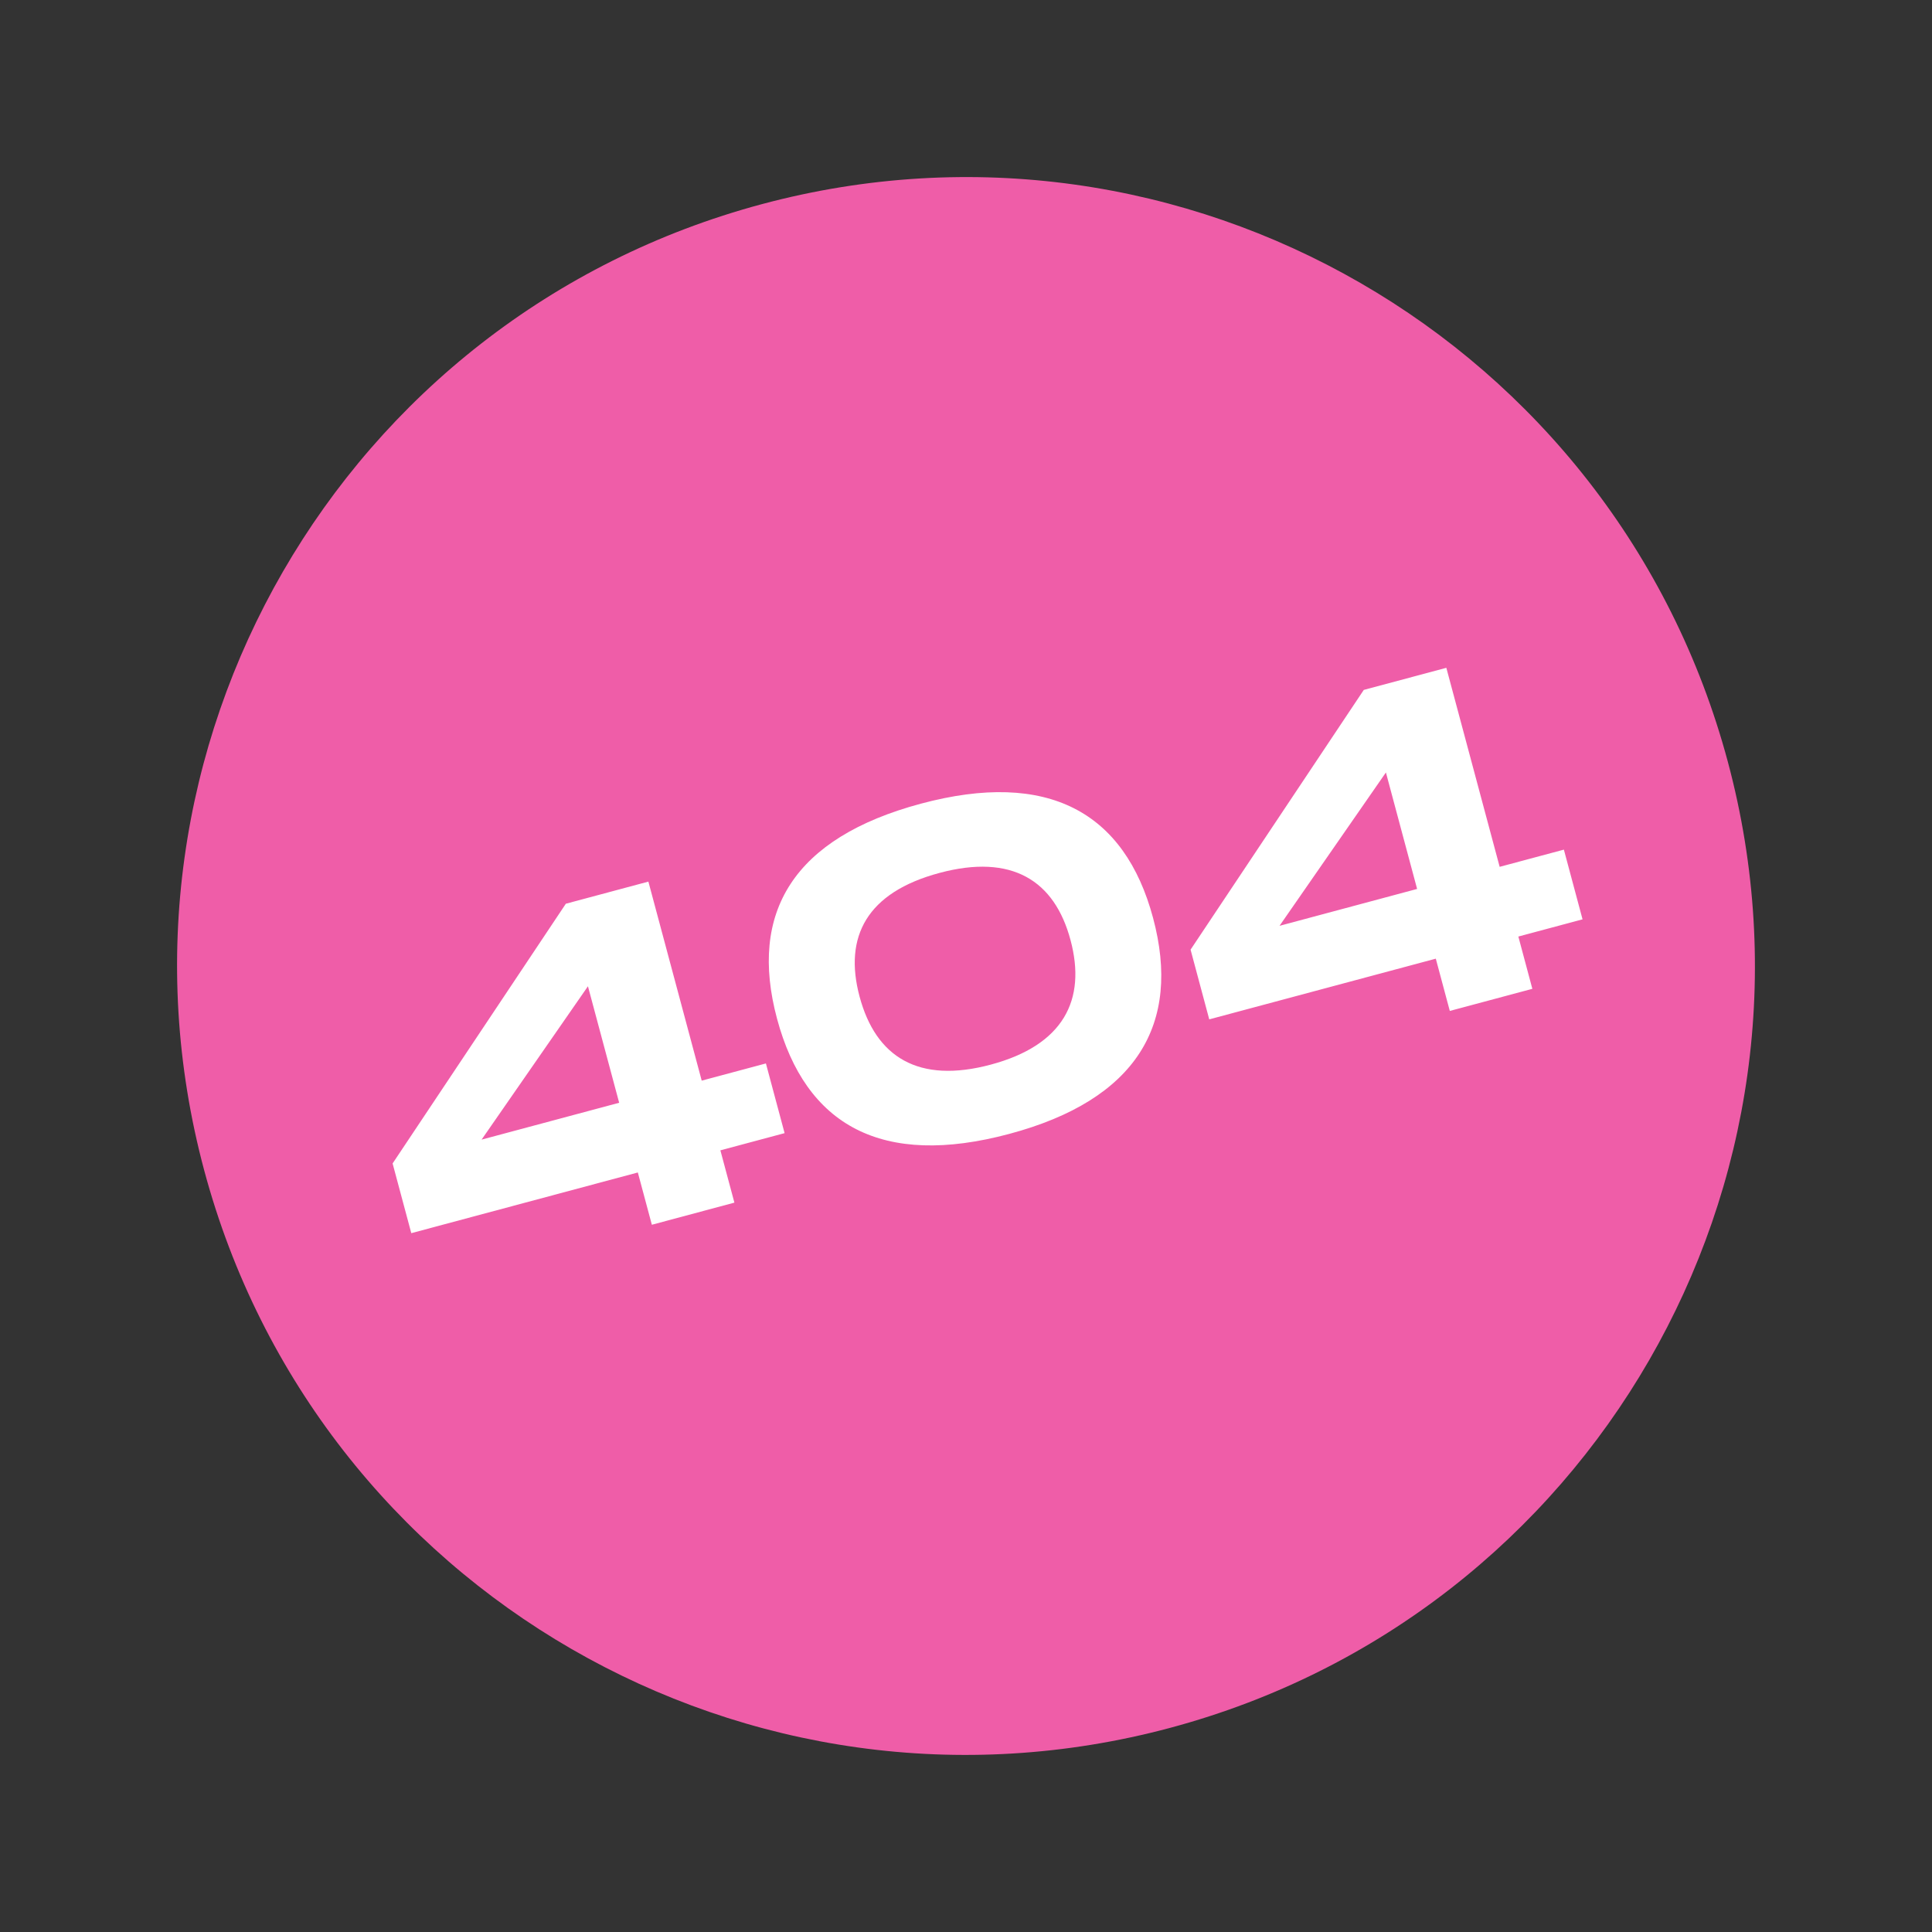 <svg width="113" height="113" viewBox="0 0 113 113" fill="none" xmlns="http://www.w3.org/2000/svg">
<rect x="0" y="0" width="113" height="113" fill="#333333" stroke="none"/>
<path d="M68.44 101.06C93.05 94.466 107.654 69.17 101.06 44.56C94.466 19.95 69.17 5.346 44.56 11.94C19.95 18.534 5.346 43.83 11.94 68.44C18.534 93.05 43.83 107.654 68.44 101.06Z" fill="#EF5DA8"/>
<path d="M44.797 62.199L45.89 66.276L42.134 67.282L42.954 70.34L38.126 71.634L37.306 68.576L24.056 72.126L22.963 68.049L33.095 52.858L37.923 51.564L41.042 63.205L44.797 62.199ZM28.167 66.655L36.214 64.499L34.388 57.686L28.167 66.655ZM59.039 66.318C51.582 68.316 47.121 65.831 45.447 59.581C43.779 53.359 46.407 49.004 53.864 47.005C61.294 45.015 65.781 47.492 67.441 53.688C69.109 59.911 66.469 64.327 59.039 66.318ZM57.953 62.267C62.191 61.132 63.555 58.495 62.613 54.982C61.679 51.495 59.187 49.92 54.949 51.056C50.711 52.191 49.334 54.774 50.275 58.288C51.224 61.828 53.715 63.403 57.953 62.267ZM91.469 49.694L92.561 53.771L88.806 54.777L89.625 57.835L84.797 59.128L83.978 56.071L70.727 59.621L69.635 55.544L79.766 40.352L84.594 39.059L87.713 50.7L91.469 49.694ZM74.838 54.15L82.885 51.993L81.06 45.181L74.838 54.15Z" fill="white"/>
</svg>
